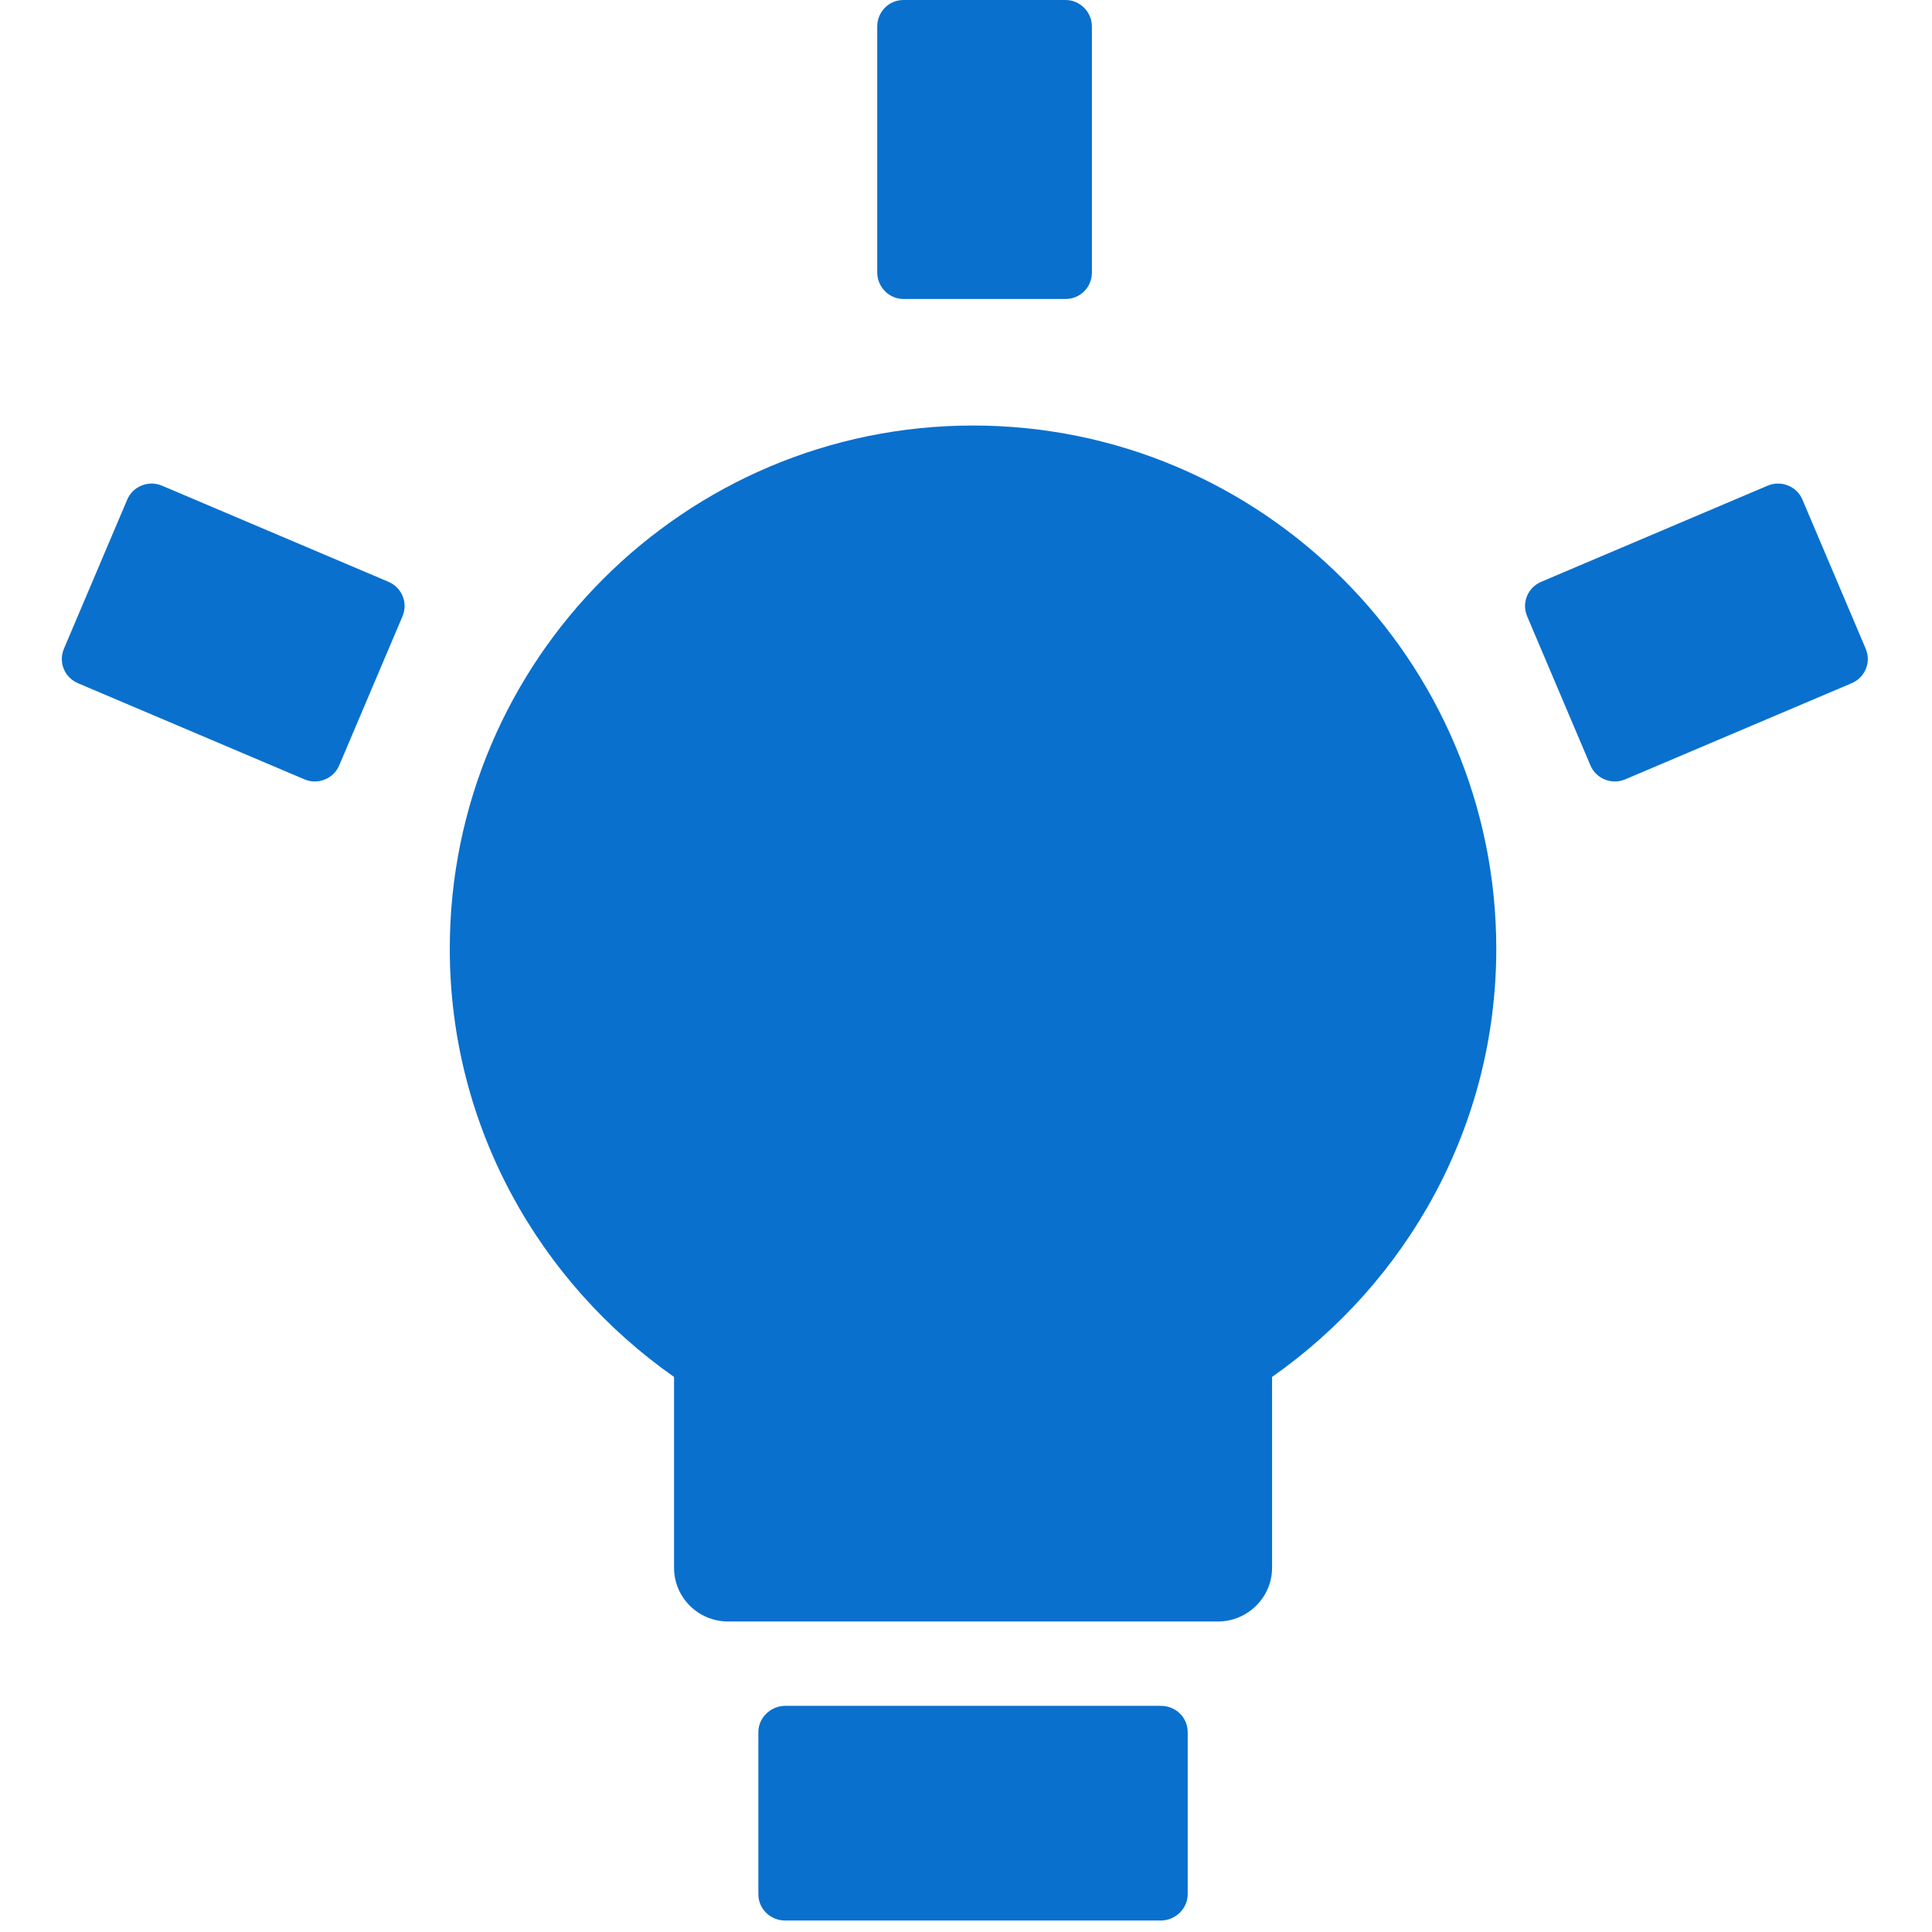 <?xml version="1.0" encoding="UTF-8"?>
<svg width="36px" height="36px" viewBox="0 0 36 36" version="1.1" xmlns="http://www.w3.org/2000/svg" xmlns:xlink="http://www.w3.org/1999/xlink">
    <title>Group 11</title>
    <g id="brand-REfresh" stroke="none" stroke-width="1" fill="none" fill-rule="evenodd">
        <g id="Group-11">
            <g id="lightbulb" transform="translate(1, 0)" fill="#0970CE">
                <path d="M17.131,7.929 C11.755,7.929 7.381,12.302 7.381,17.679 C7.381,20.982 9.042,23.891 11.56,25.657 L11.56,29.214 C11.56,29.767 12.011,30.214 12.569,30.214 L21.694,30.214 C22.251,30.214 22.703,29.761 22.703,29.214 L22.703,25.657 C25.221,23.891 26.881,20.982 26.881,17.679 C26.881,12.302 22.508,7.929 17.131,7.929 Z" id="Fill-1547"></path>
                <path d="M19.131,37.285 C19.131,37.562 18.916,37.786 18.641,37.786 L15.622,37.786 C15.351,37.786 15.131,37.555 15.131,37.285 L15.131,30.286 C15.131,30.01 15.346,29.786 15.622,29.786 L18.641,29.786 C18.912,29.786 19.131,30.017 19.131,30.286 L19.131,37.285 Z" id="Fill-1548" transform="translate(17.131, 33.786) rotate(-90) translate(-17.131, -33.786) "></path>
                <path d="M19.346,5.077 C19.346,5.35 19.131,5.571 18.855,5.571 L15.836,5.571 C15.565,5.571 15.346,5.346 15.346,5.077 L15.346,0.494 C15.346,0.221 15.561,5.68434189e-14 15.836,5.68434189e-14 L18.855,5.68434189e-14 C19.126,5.68434189e-14 19.346,0.225 19.346,0.494 L19.346,5.077 Z" id="Fill-1548-Copy-2"></path>
                <path d="M5.346,14.077 C5.346,14.35 5.131,14.571 4.855,14.571 L1.836,14.571 C1.565,14.571 1.346,14.346 1.346,14.077 L1.346,9.494 C1.346,9.221 1.561,9 1.836,9 L4.855,9 C5.126,9 5.346,9.225 5.346,9.494 L5.346,14.077 Z" id="Fill-1548-Copy" transform="translate(3.346, 11.786) rotate(-67) translate(-3.346, -11.786) "></path>
                <path d="M32.61,14.077 C32.61,14.35 32.395,14.571 32.12,14.571 L29.1,14.571 C28.83,14.571 28.61,14.346 28.61,14.077 L28.61,9.494 C28.61,9.221 28.825,9 29.1,9 L32.12,9 C32.39,9 32.61,9.225 32.61,9.494 L32.61,14.077 Z" id="Fill-1548-Copy" transform="translate(30.61, 11.786) scale(-1, 1) rotate(-67) translate(-30.61, -11.786) "></path>
            </g>
            <rect id="Rectangle" x="0" y="0" width="36" height="36"></rect>
        </g>
    </g>
</svg>